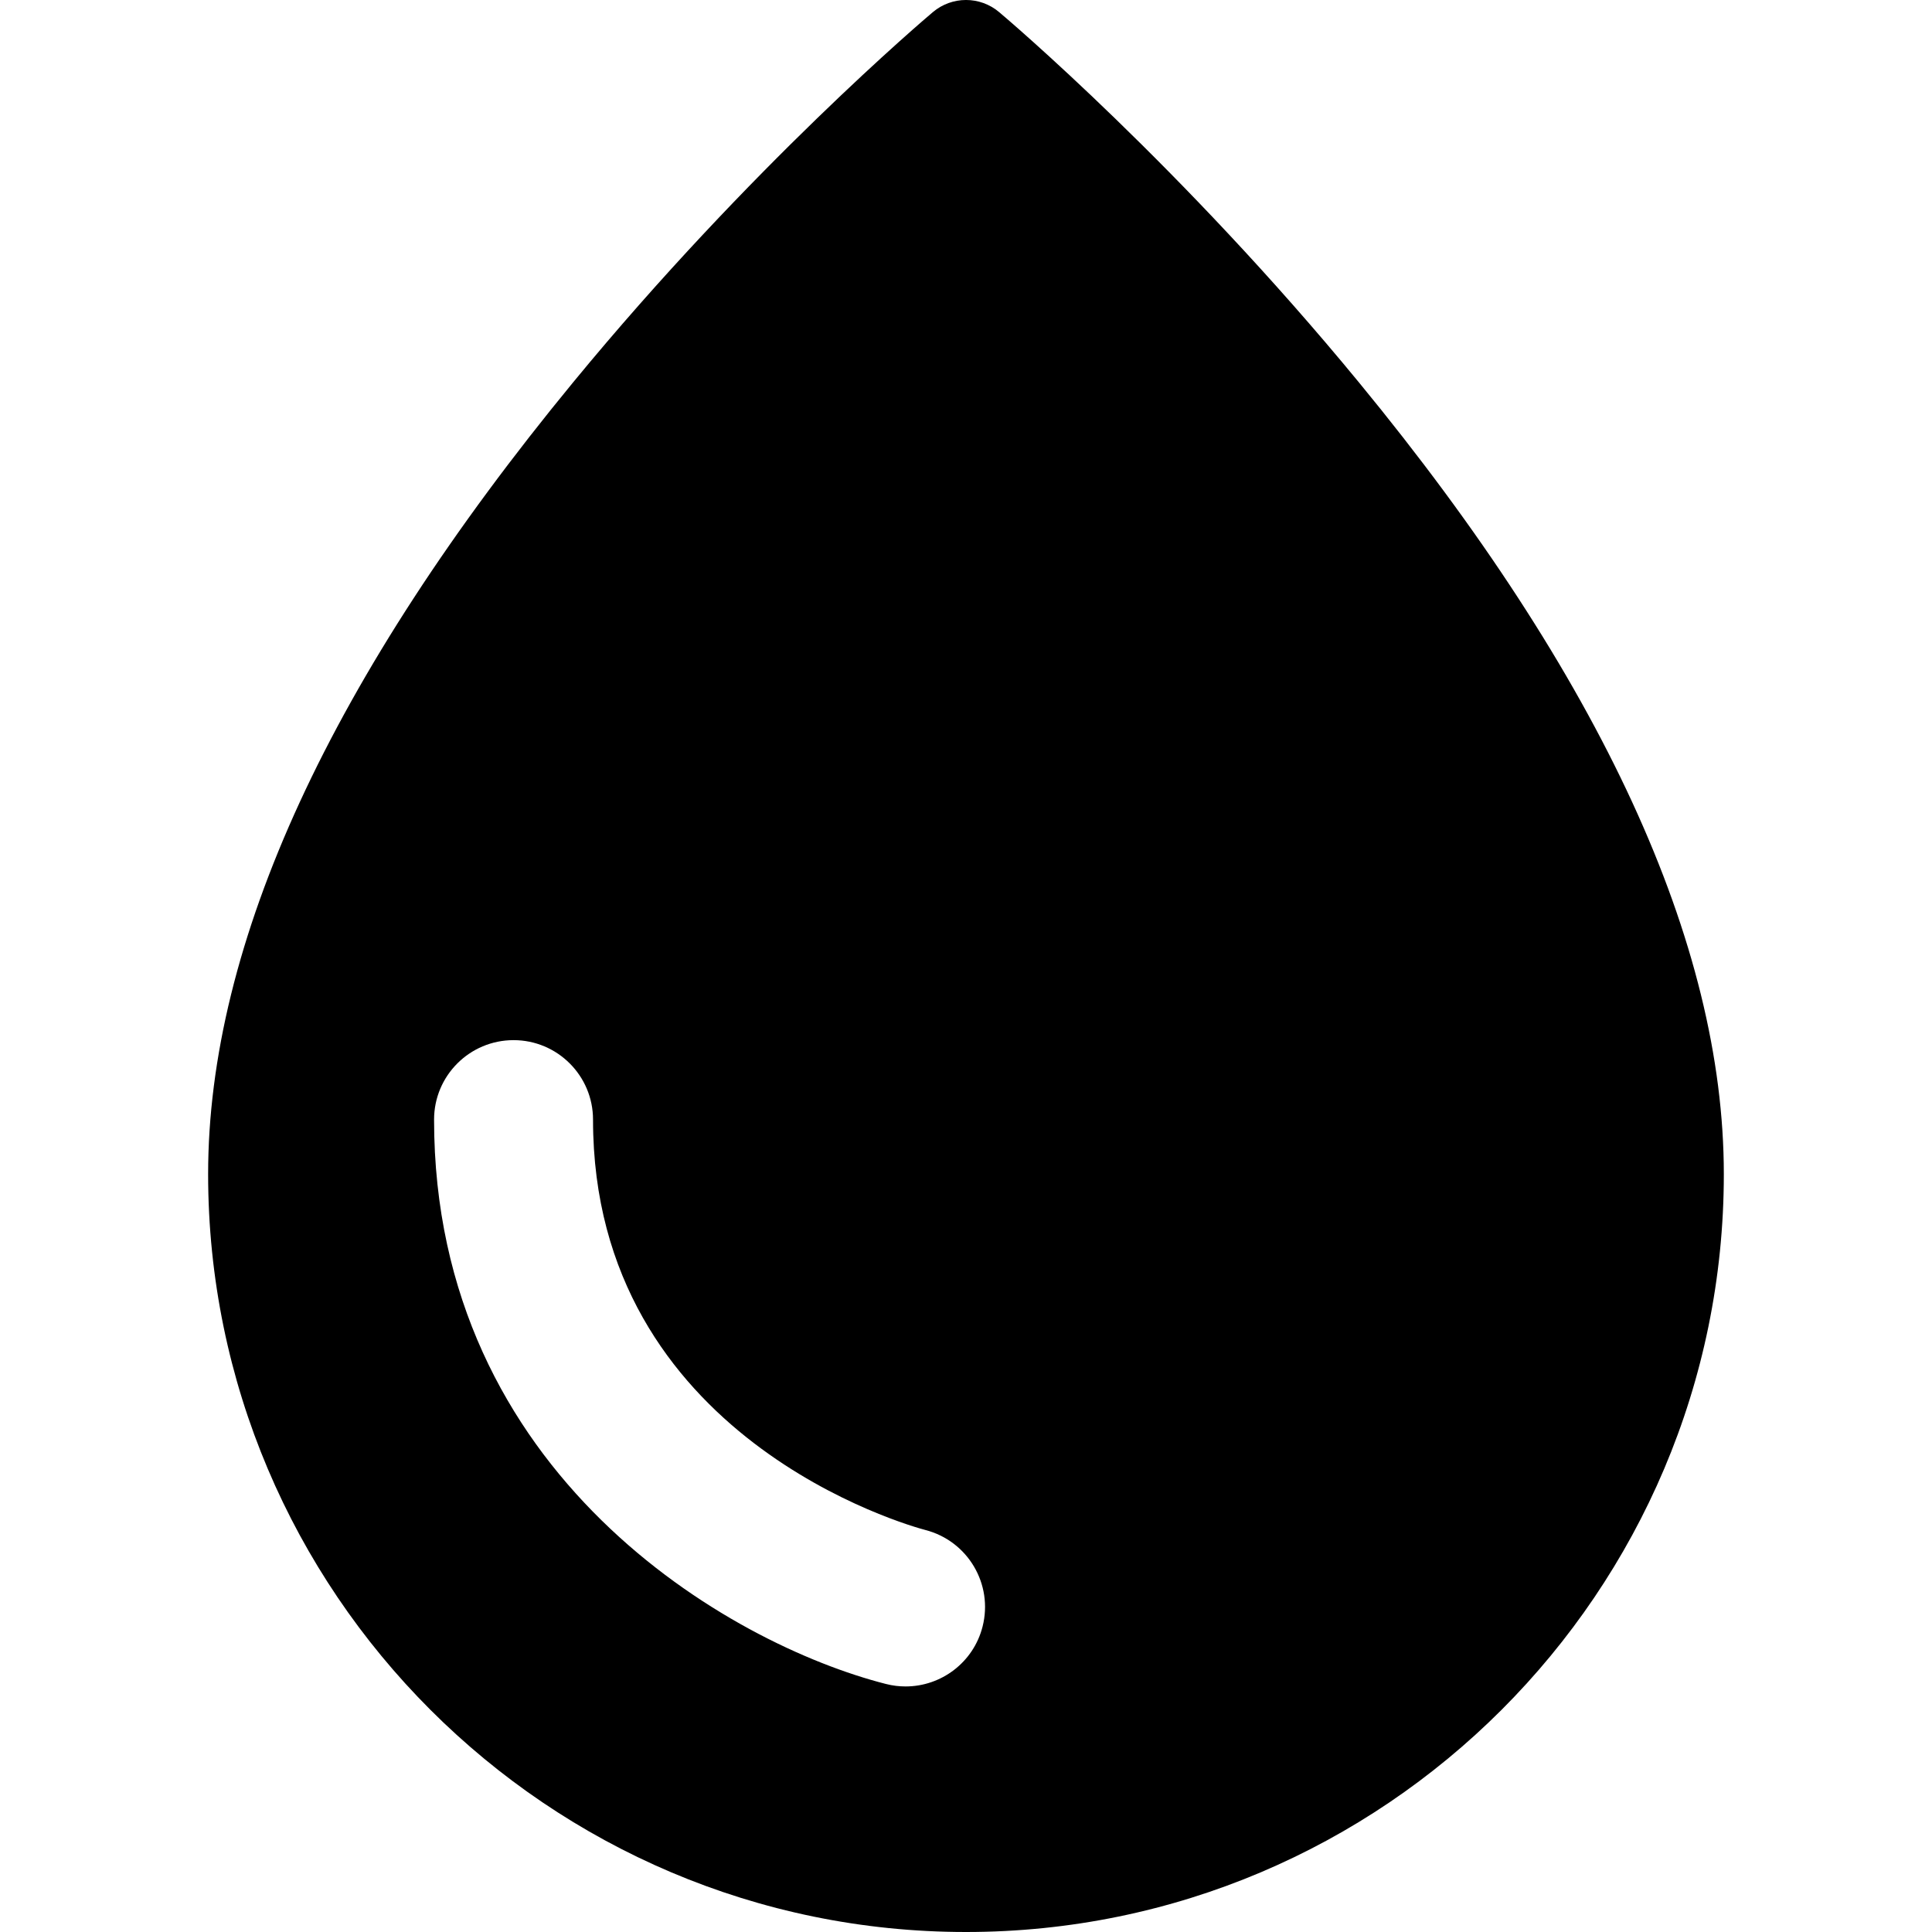 <svg width="40" height="40" viewBox="0 0 40 40" fill="none" xmlns="http://www.w3.org/2000/svg">
<g clip-path="url(#clip0_1381_4)">
<path d="M11.865 7.917C15.541 3.446 19.162 0.379 19.314 0.251C19.71 -0.084 20.29 -0.084 20.686 0.251C20.839 0.379 24.459 3.446 28.135 7.917C33.148 14.013 35.69 19.529 35.69 24.309C35.69 32.961 28.652 40 20 40C11.348 40 4.309 32.961 4.309 24.309C4.309 19.529 6.851 14.013 11.865 7.917ZM18.343 34.865C18.48 34.9 18.616 34.916 18.75 34.916C19.485 34.916 20.154 34.42 20.343 33.677C20.567 32.798 20.038 31.904 19.159 31.677C18.858 31.598 12.277 29.784 12.278 23.18C12.278 22.272 11.541 21.535 10.633 21.535C9.724 21.535 8.987 22.271 8.987 23.18C8.987 30.539 15.105 34.041 18.343 34.865Z" fill="black"/>
</g>
<defs>
<clipPath id="clip0_1381_4">
<rect width="40" height="40" fill="white" transform="matrix(-1 0 0 1 40 0)"/>
</clipPath>
</defs>
</svg>
